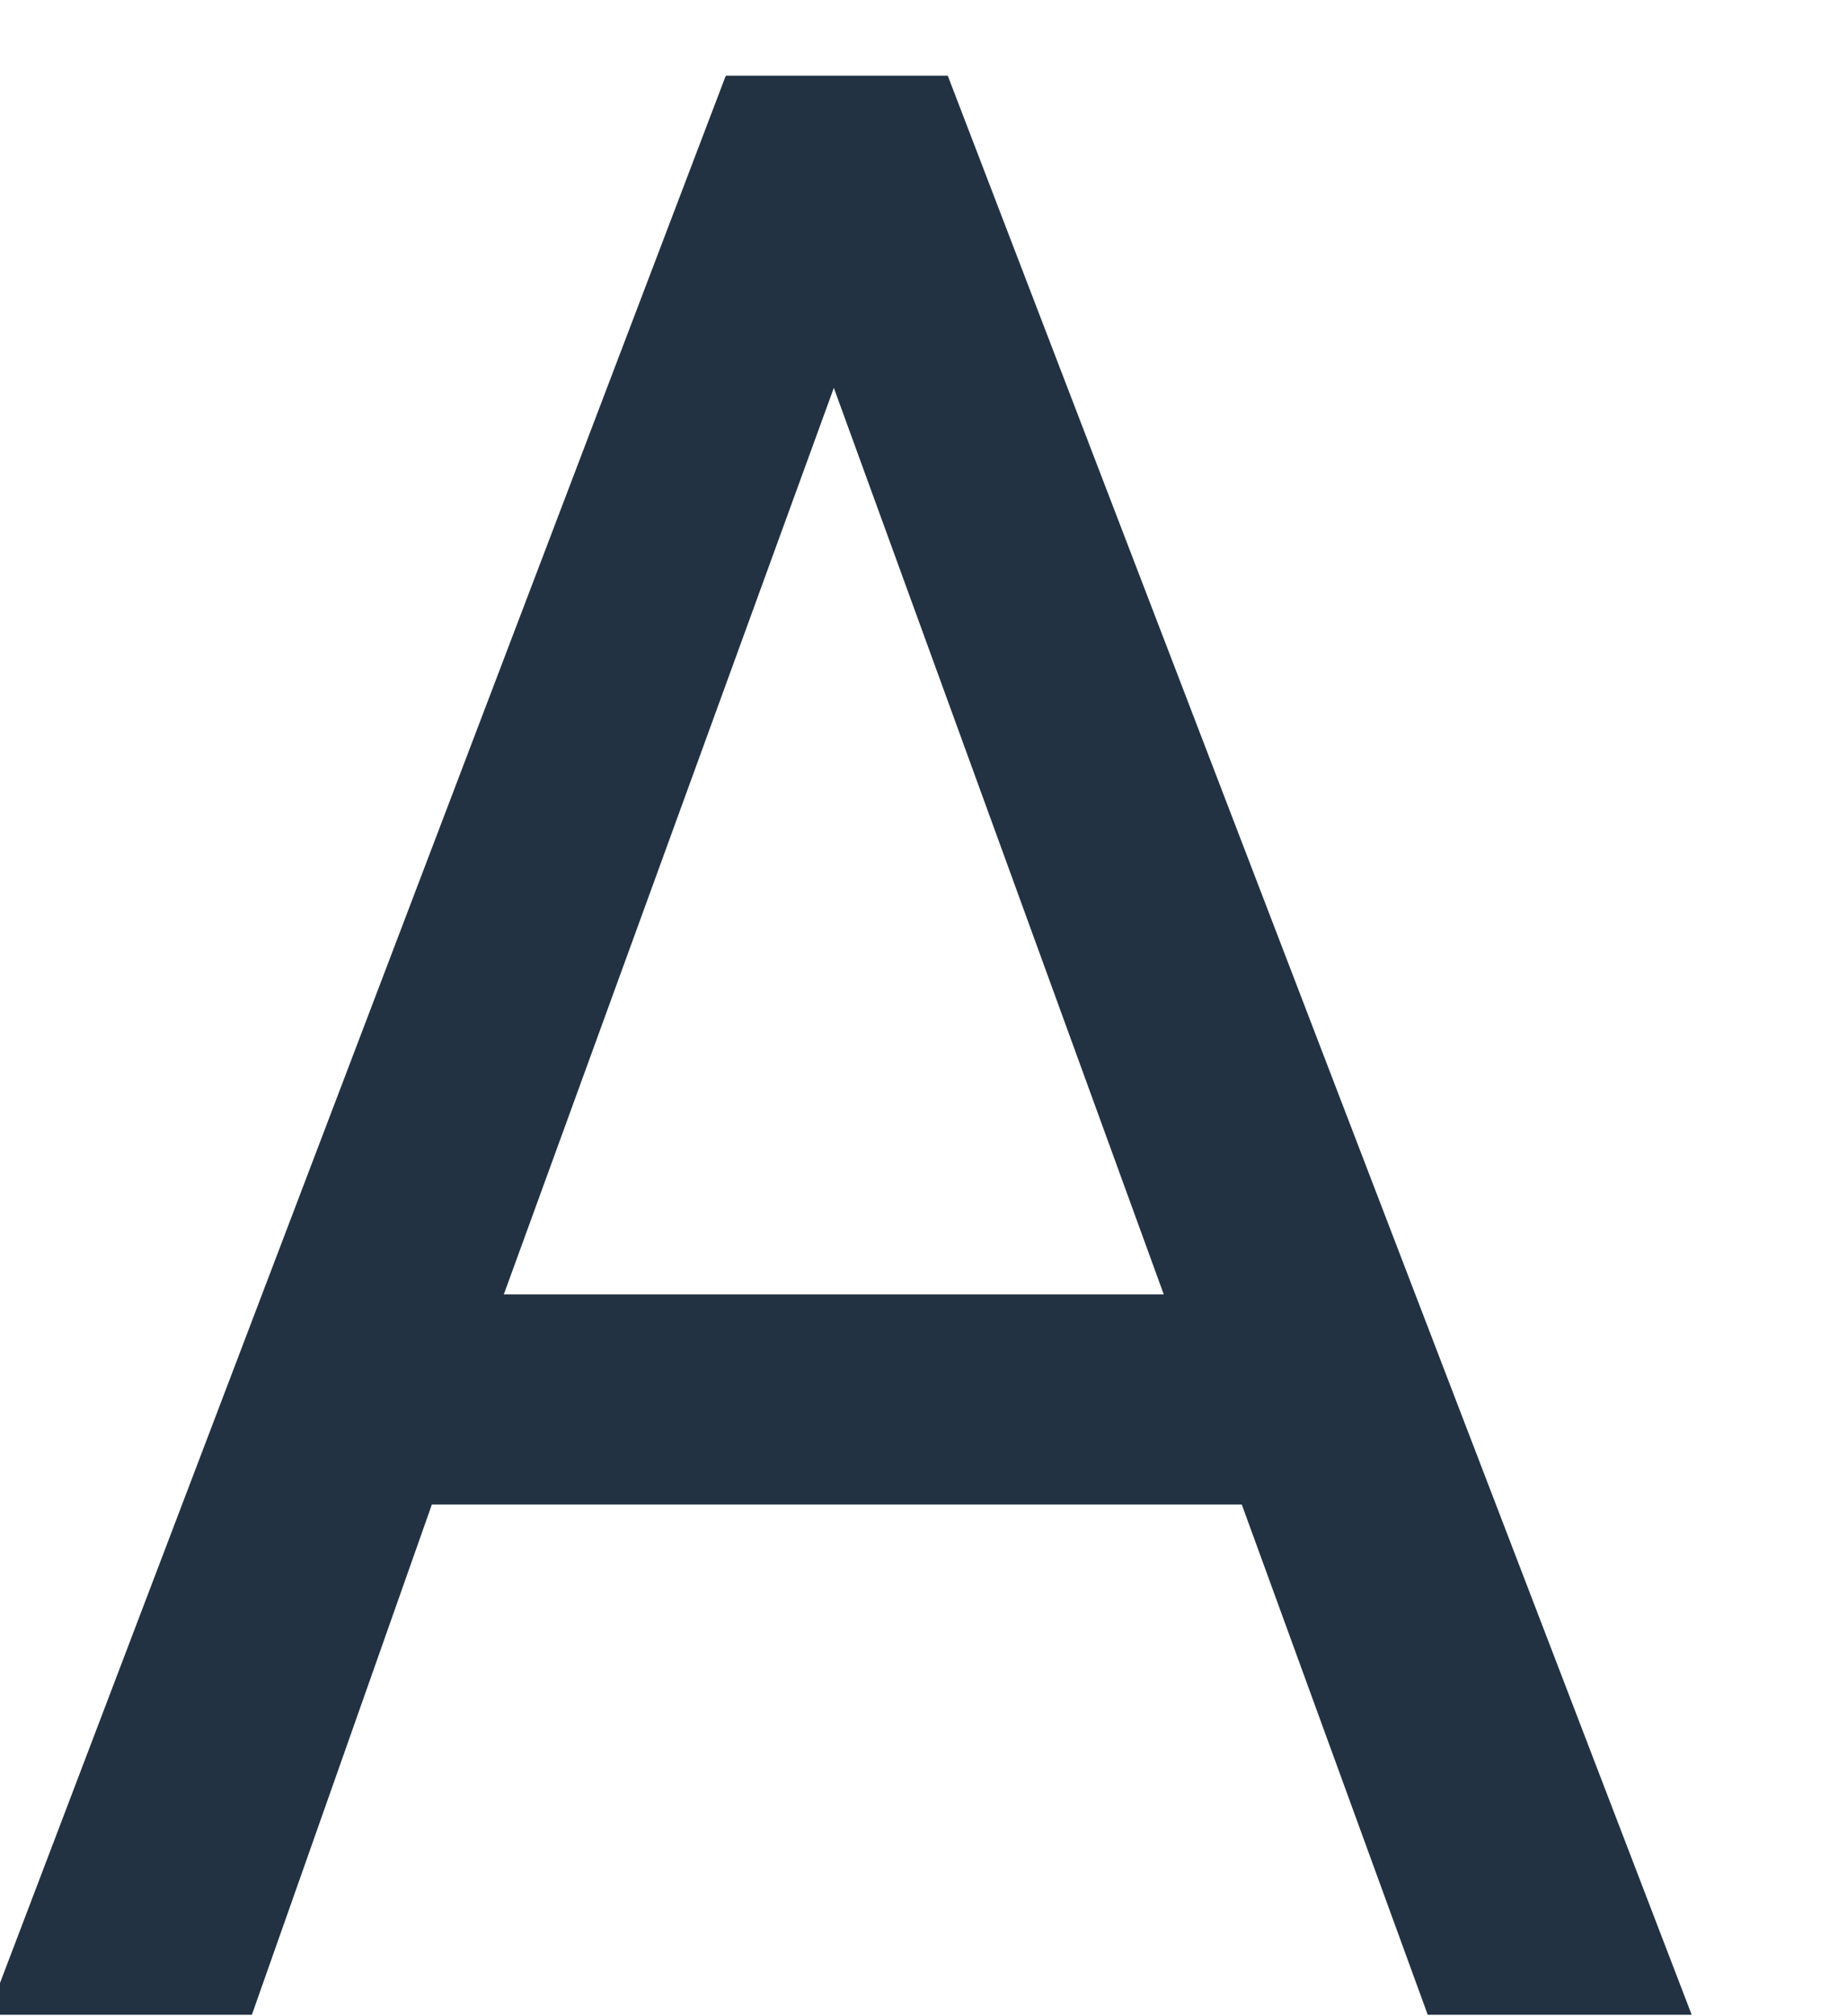 <svg width="22" height="24" viewBox="0 0 22 24" fill="none" xmlns="http://www.w3.org/2000/svg" xmlns:xlink="http://www.w3.org/1999/xlink">
<path d="M14.791,17.909L5.144,17.909L3,23.983L-0.144,23.983L8.645,0.901L11.289,0.901L20.15,23.983L17.006,23.983L14.791,17.909ZM6.001,15.408L13.862,15.408L9.932,4.617L6.001,15.408Z" fill="#223242"/>
</svg>

